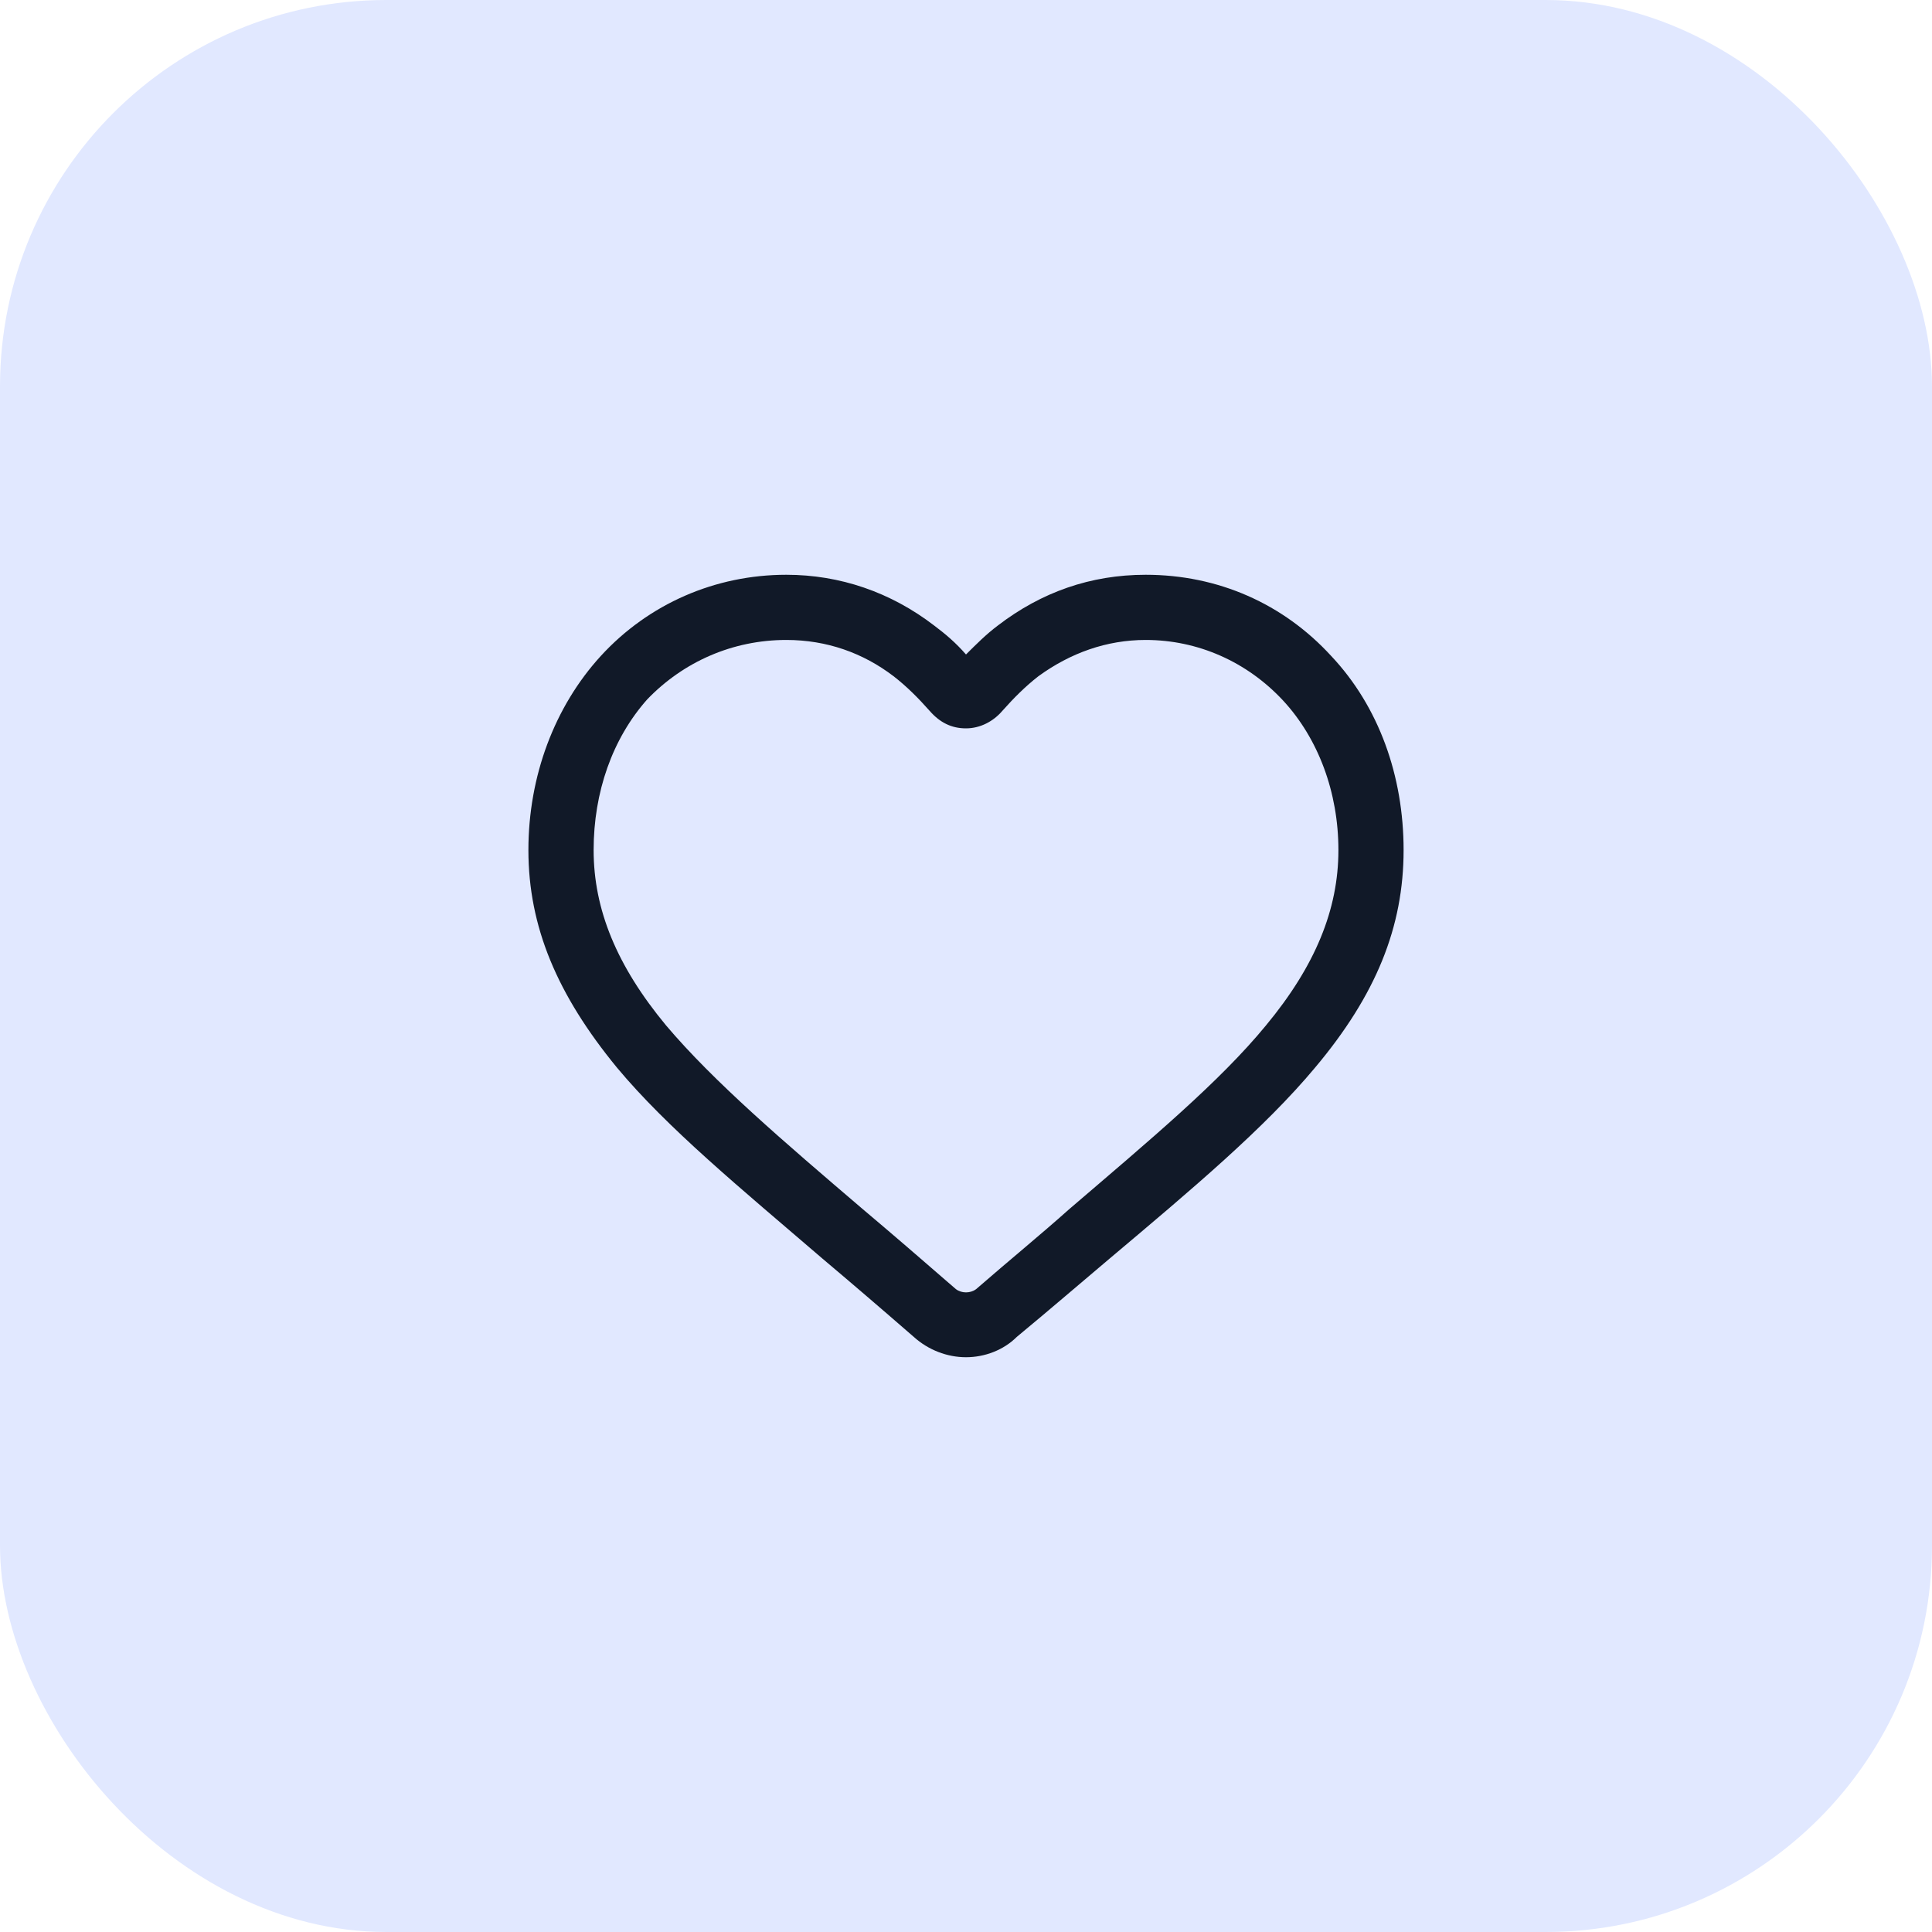 <svg width="50" height="50" viewBox="0 0 50 50" fill="none" xmlns="http://www.w3.org/2000/svg">
<rect width="50" height="50" rx="10" fill="#E1E8FF"/>
<path d="M25 35.125C24.513 35.125 24.025 34.938 23.65 34.6C22.788 33.85 22 33.175 21.288 32.575C19.15 30.738 17.275 29.2 15.963 27.625C14.425 25.75 13.675 23.988 13.675 22C13.675 20.087 14.35 18.288 15.55 16.975C16.788 15.625 18.512 14.875 20.35 14.875C21.738 14.875 23.05 15.325 24.175 16.188C24.475 16.413 24.738 16.637 25 16.938C25.263 16.675 25.525 16.413 25.825 16.188C26.95 15.325 28.225 14.875 29.65 14.875C31.525 14.875 33.213 15.625 34.45 16.975C35.688 18.288 36.325 20.087 36.325 22C36.325 23.988 35.613 25.75 34.038 27.625C32.725 29.2 30.85 30.775 28.713 32.575C28 33.175 27.175 33.888 26.313 34.6C25.975 34.938 25.488 35.125 25 35.125ZM20.35 16.562C18.962 16.562 17.688 17.125 16.75 18.1C15.85 19.113 15.363 20.5 15.363 22C15.363 23.538 15.963 25 17.238 26.538C18.475 28 20.275 29.538 22.337 31.3C23.05 31.9 23.875 32.612 24.738 33.362C24.887 33.475 25.113 33.475 25.263 33.362C26.125 32.612 26.95 31.938 27.663 31.3C29.763 29.5 31.563 28 32.763 26.538C34.038 25 34.638 23.538 34.638 22C34.638 20.5 34.113 19.113 33.213 18.137C32.275 17.125 31 16.562 29.65 16.562C28.638 16.562 27.7 16.9 26.875 17.5C26.538 17.762 26.238 18.062 25.938 18.4C25.713 18.663 25.375 18.85 25 18.85C24.625 18.85 24.325 18.7 24.062 18.4C23.763 18.062 23.463 17.762 23.125 17.5C22.338 16.9 21.4 16.562 20.35 16.562Z" fill="#111928"/>
</svg>
